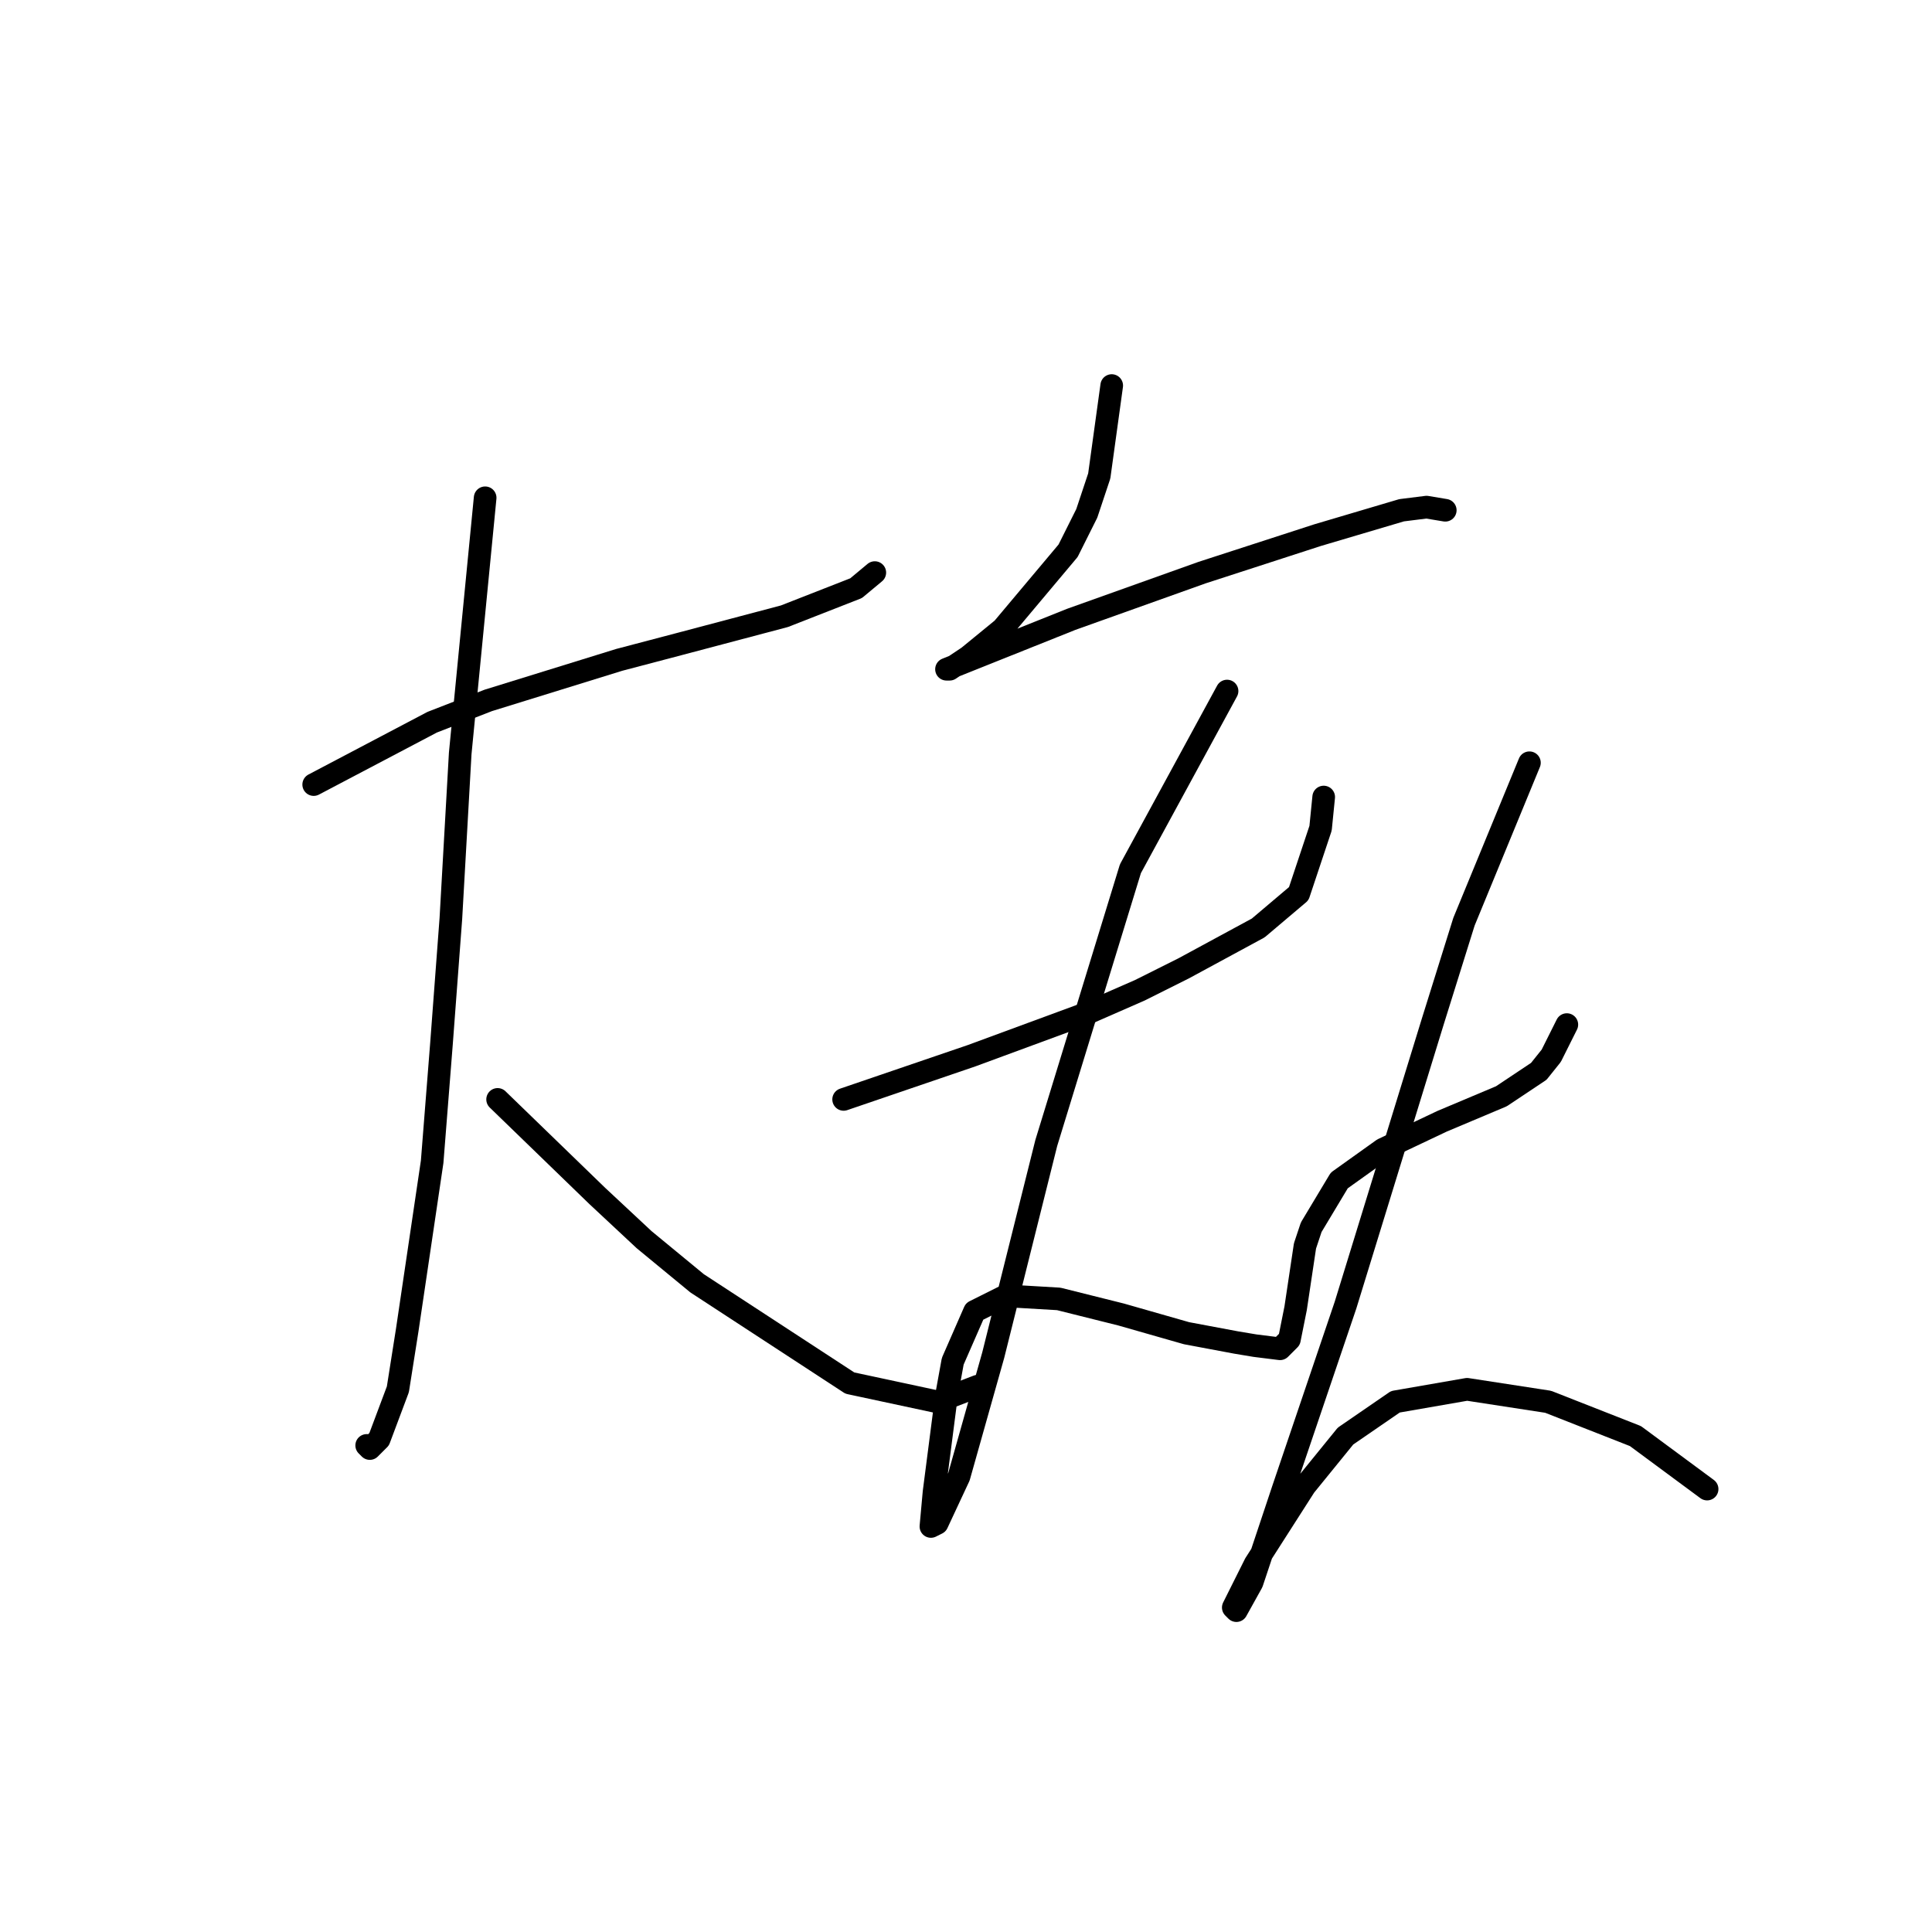 <?xml version="1.0" standalone="no"?>
    <svg width="256" height="256" xmlns="http://www.w3.org/2000/svg" version="1.1">
    <polyline stroke="black" stroke-width="3" stroke-linecap="round" fill="transparent" stroke-linejoin="round" points="41.567 103.959 57.263 95.698 64.698 92.807 82.046 87.437 89.894 85.372 103.938 81.655 113.438 77.937 115.916 75.872 115.916 75.872 " />
        <polyline stroke="black" stroke-width="3" stroke-linecap="round" fill="transparent" stroke-linejoin="round" points="64.285 65.959 60.981 99.829 59.742 121.721 58.502 138.243 57.263 153.939 53.959 176.243 52.72 184.091 50.241 190.7 49.002 191.939 48.589 191.526 48.589 191.526 " />
        <polyline stroke="black" stroke-width="3" stroke-linecap="round" fill="transparent" stroke-linejoin="round" points="65.937 145.677 79.155 158.482 85.351 164.265 92.372 170.047 112.612 183.265 124.177 185.743 129.547 183.678 129.547 183.678 " />
        <polyline stroke="black" stroke-width="3" stroke-linecap="round" fill="transparent" stroke-linejoin="round" points="147.308 51.089 145.656 63.067 144.004 68.024 141.525 72.981 132.851 83.307 128.308 87.024 125.83 88.677 125.417 88.677 129.547 87.024 141.938 82.068 159.287 75.872 174.569 70.915 185.722 67.611 189.026 67.198 191.505 67.611 191.505 67.611 " />
        <polyline stroke="black" stroke-width="3" stroke-linecap="round" fill="transparent" stroke-linejoin="round" points="111.786 145.677 128.721 139.895 144.417 134.112 151.026 131.221 156.808 128.329 166.722 122.96 172.091 118.416 174.983 109.742 175.396 105.612 175.396 105.612 " />
        <polyline stroke="black" stroke-width="3" stroke-linecap="round" fill="transparent" stroke-linejoin="round" points="162.591 91.568 149.786 115.112 138.634 151.46 131.612 179.548 127.069 195.657 124.177 201.852 123.351 202.265 123.764 197.722 125.417 184.917 126.243 180.374 129.134 173.765 133.264 171.7 140.286 172.113 148.547 174.178 157.221 176.656 163.83 177.895 166.308 178.308 169.613 178.721 170.852 177.482 171.678 173.352 172.917 165.091 173.743 162.613 177.461 156.417 183.244 152.286 191.091 148.569 198.939 145.264 203.896 141.96 205.548 139.895 207.614 135.764 207.614 135.764 " />
        <polyline stroke="black" stroke-width="3" stroke-linecap="round" fill="transparent" stroke-linejoin="round" points="202.657 101.068 193.983 122.134 189.852 135.351 178.287 172.939 170.026 197.309 165.895 209.7 163.83 213.418 163.417 213.005 166.308 207.222 172.917 196.896 178.287 190.287 184.896 185.743 194.396 184.091 205.135 185.743 216.701 190.287 226.201 197.309 226.201 197.309 " />
        </svg>